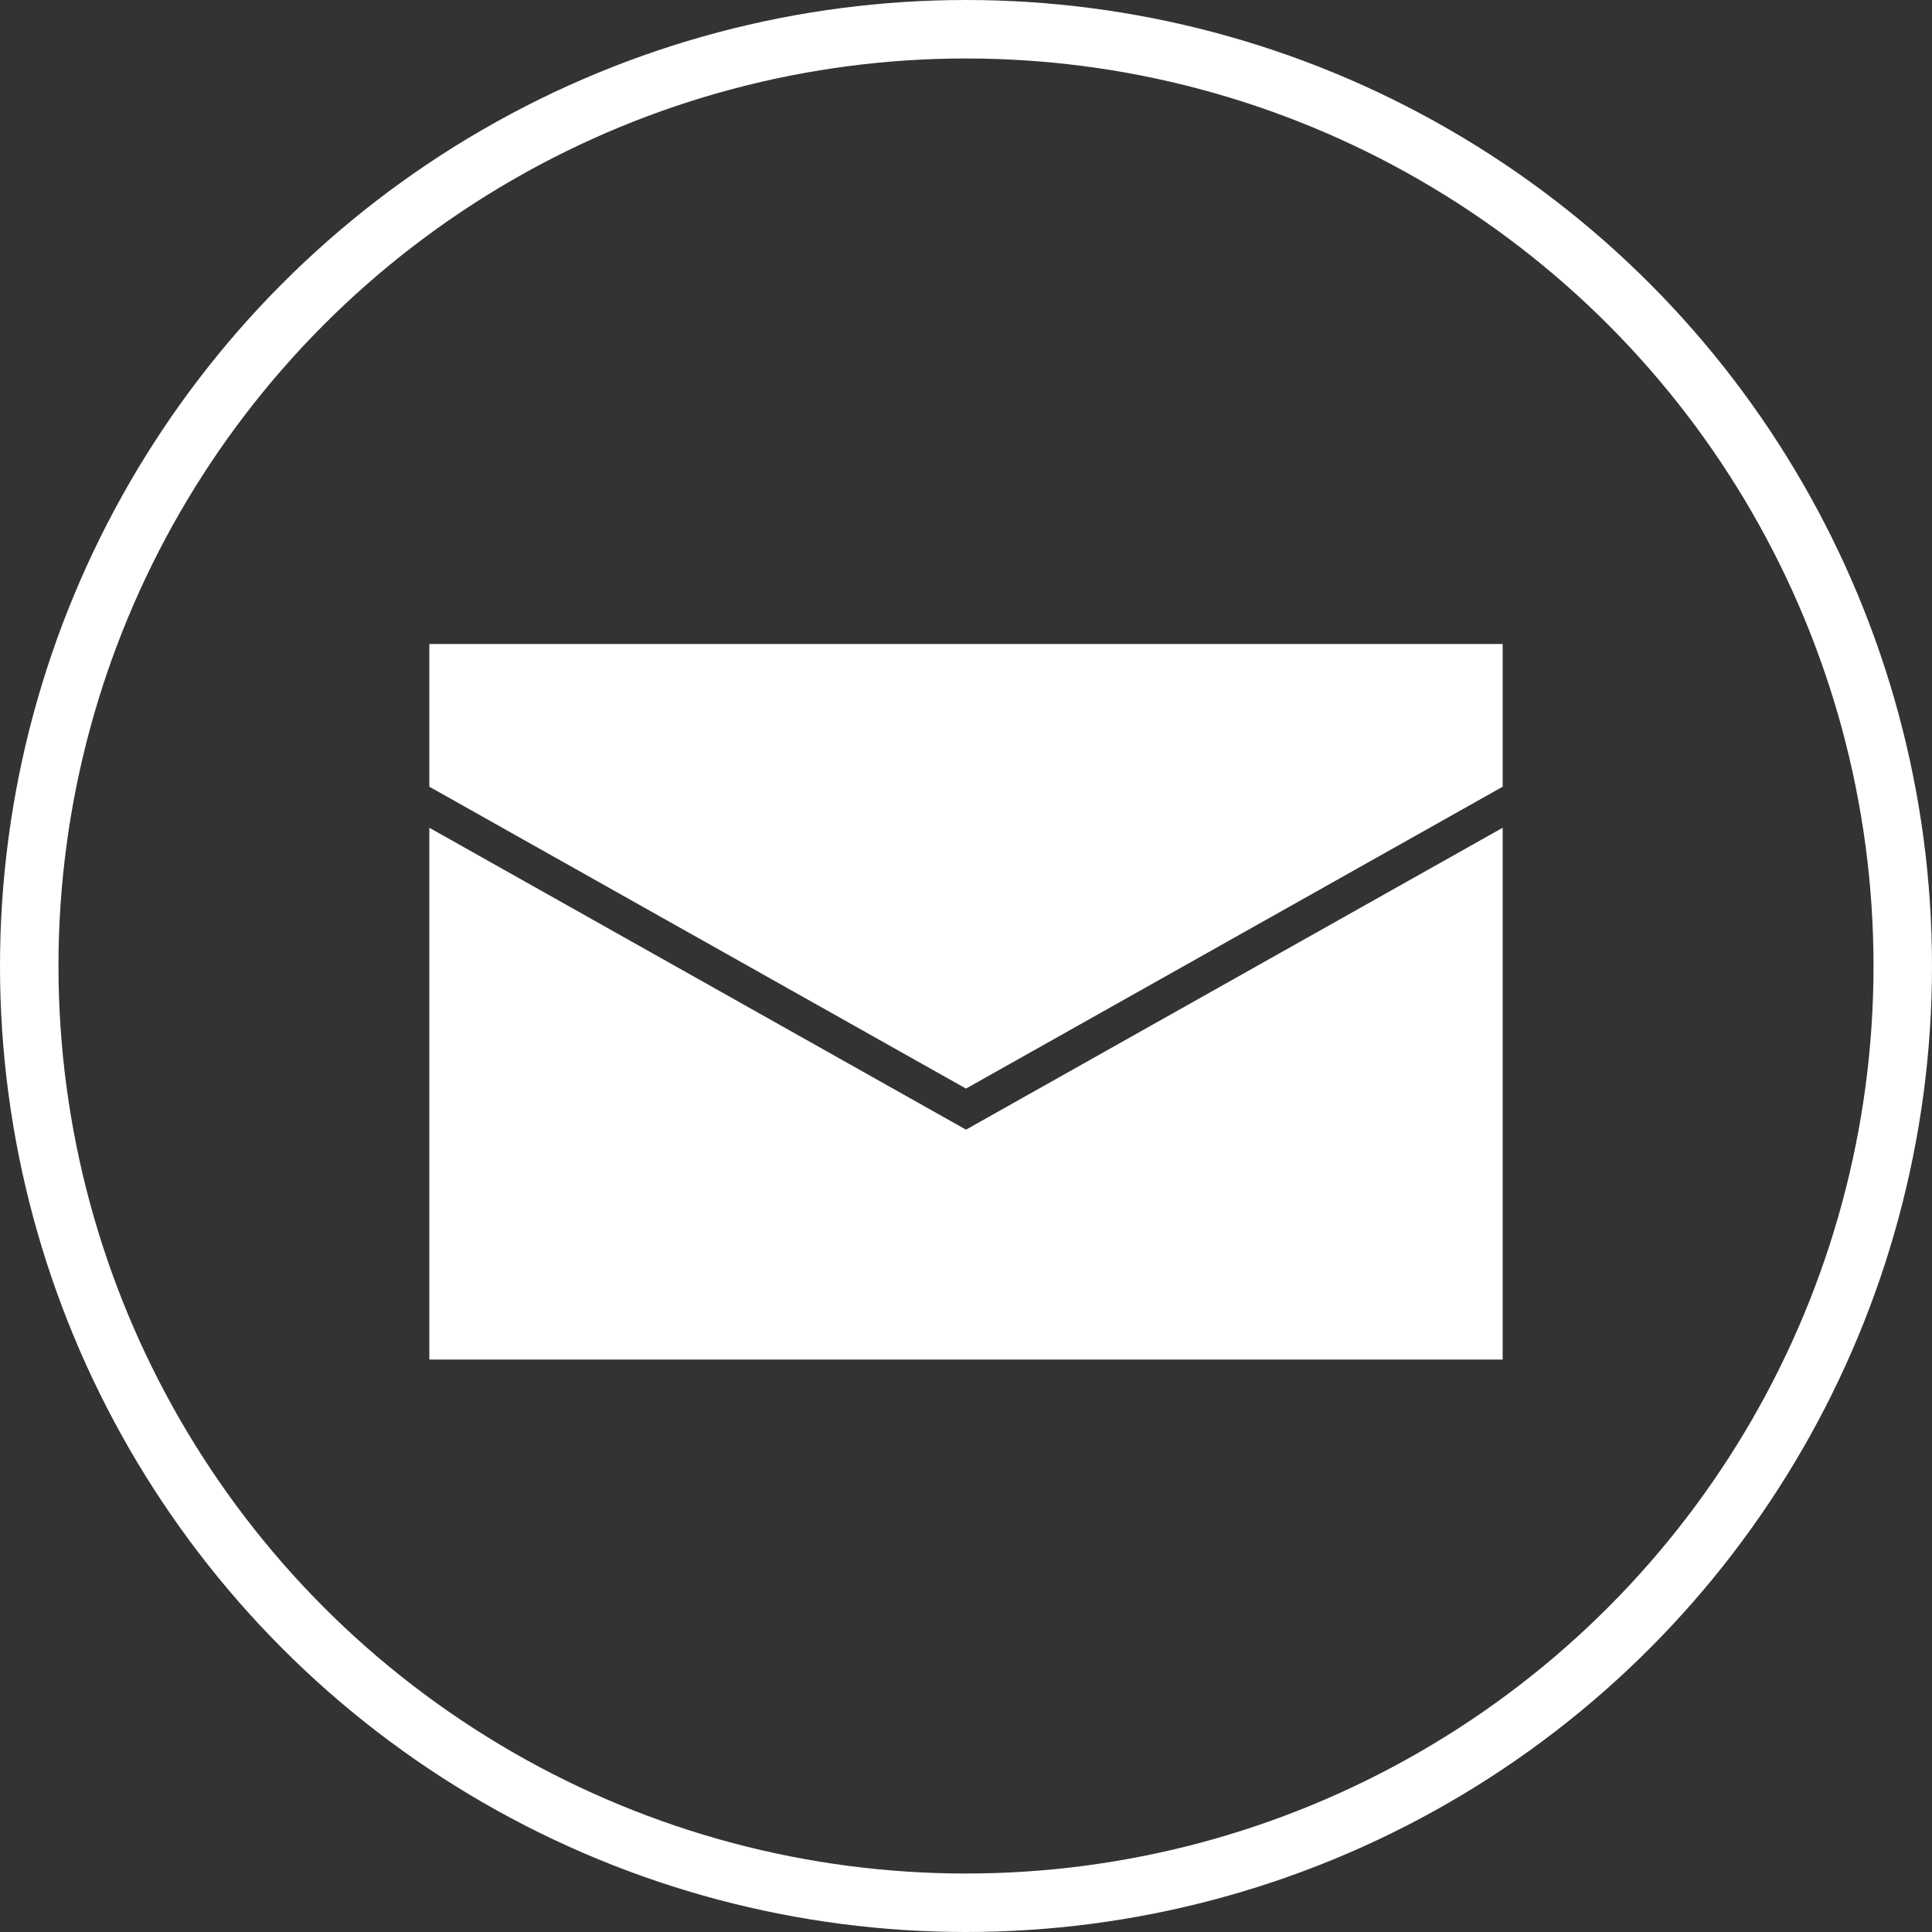 <svg width="45" height="45" viewBox="0 0 45 45" fill="none" xmlns="http://www.w3.org/2000/svg">
<rect x="0" y="0" width="45" height="45" fill="#333333" stroke="none"/>
<circle cx="22.5" cy="22.5" r="21.819" stroke="white" stroke-width="1.362"/>
<path d="M35 15H10V18.324L22.5 25.355L35 18.324V15Z" fill="white"/>
<path d="M35 19.28L22.5 26.312L10 19.28V31.667H35V19.28Z" fill="white"/>
</svg>
